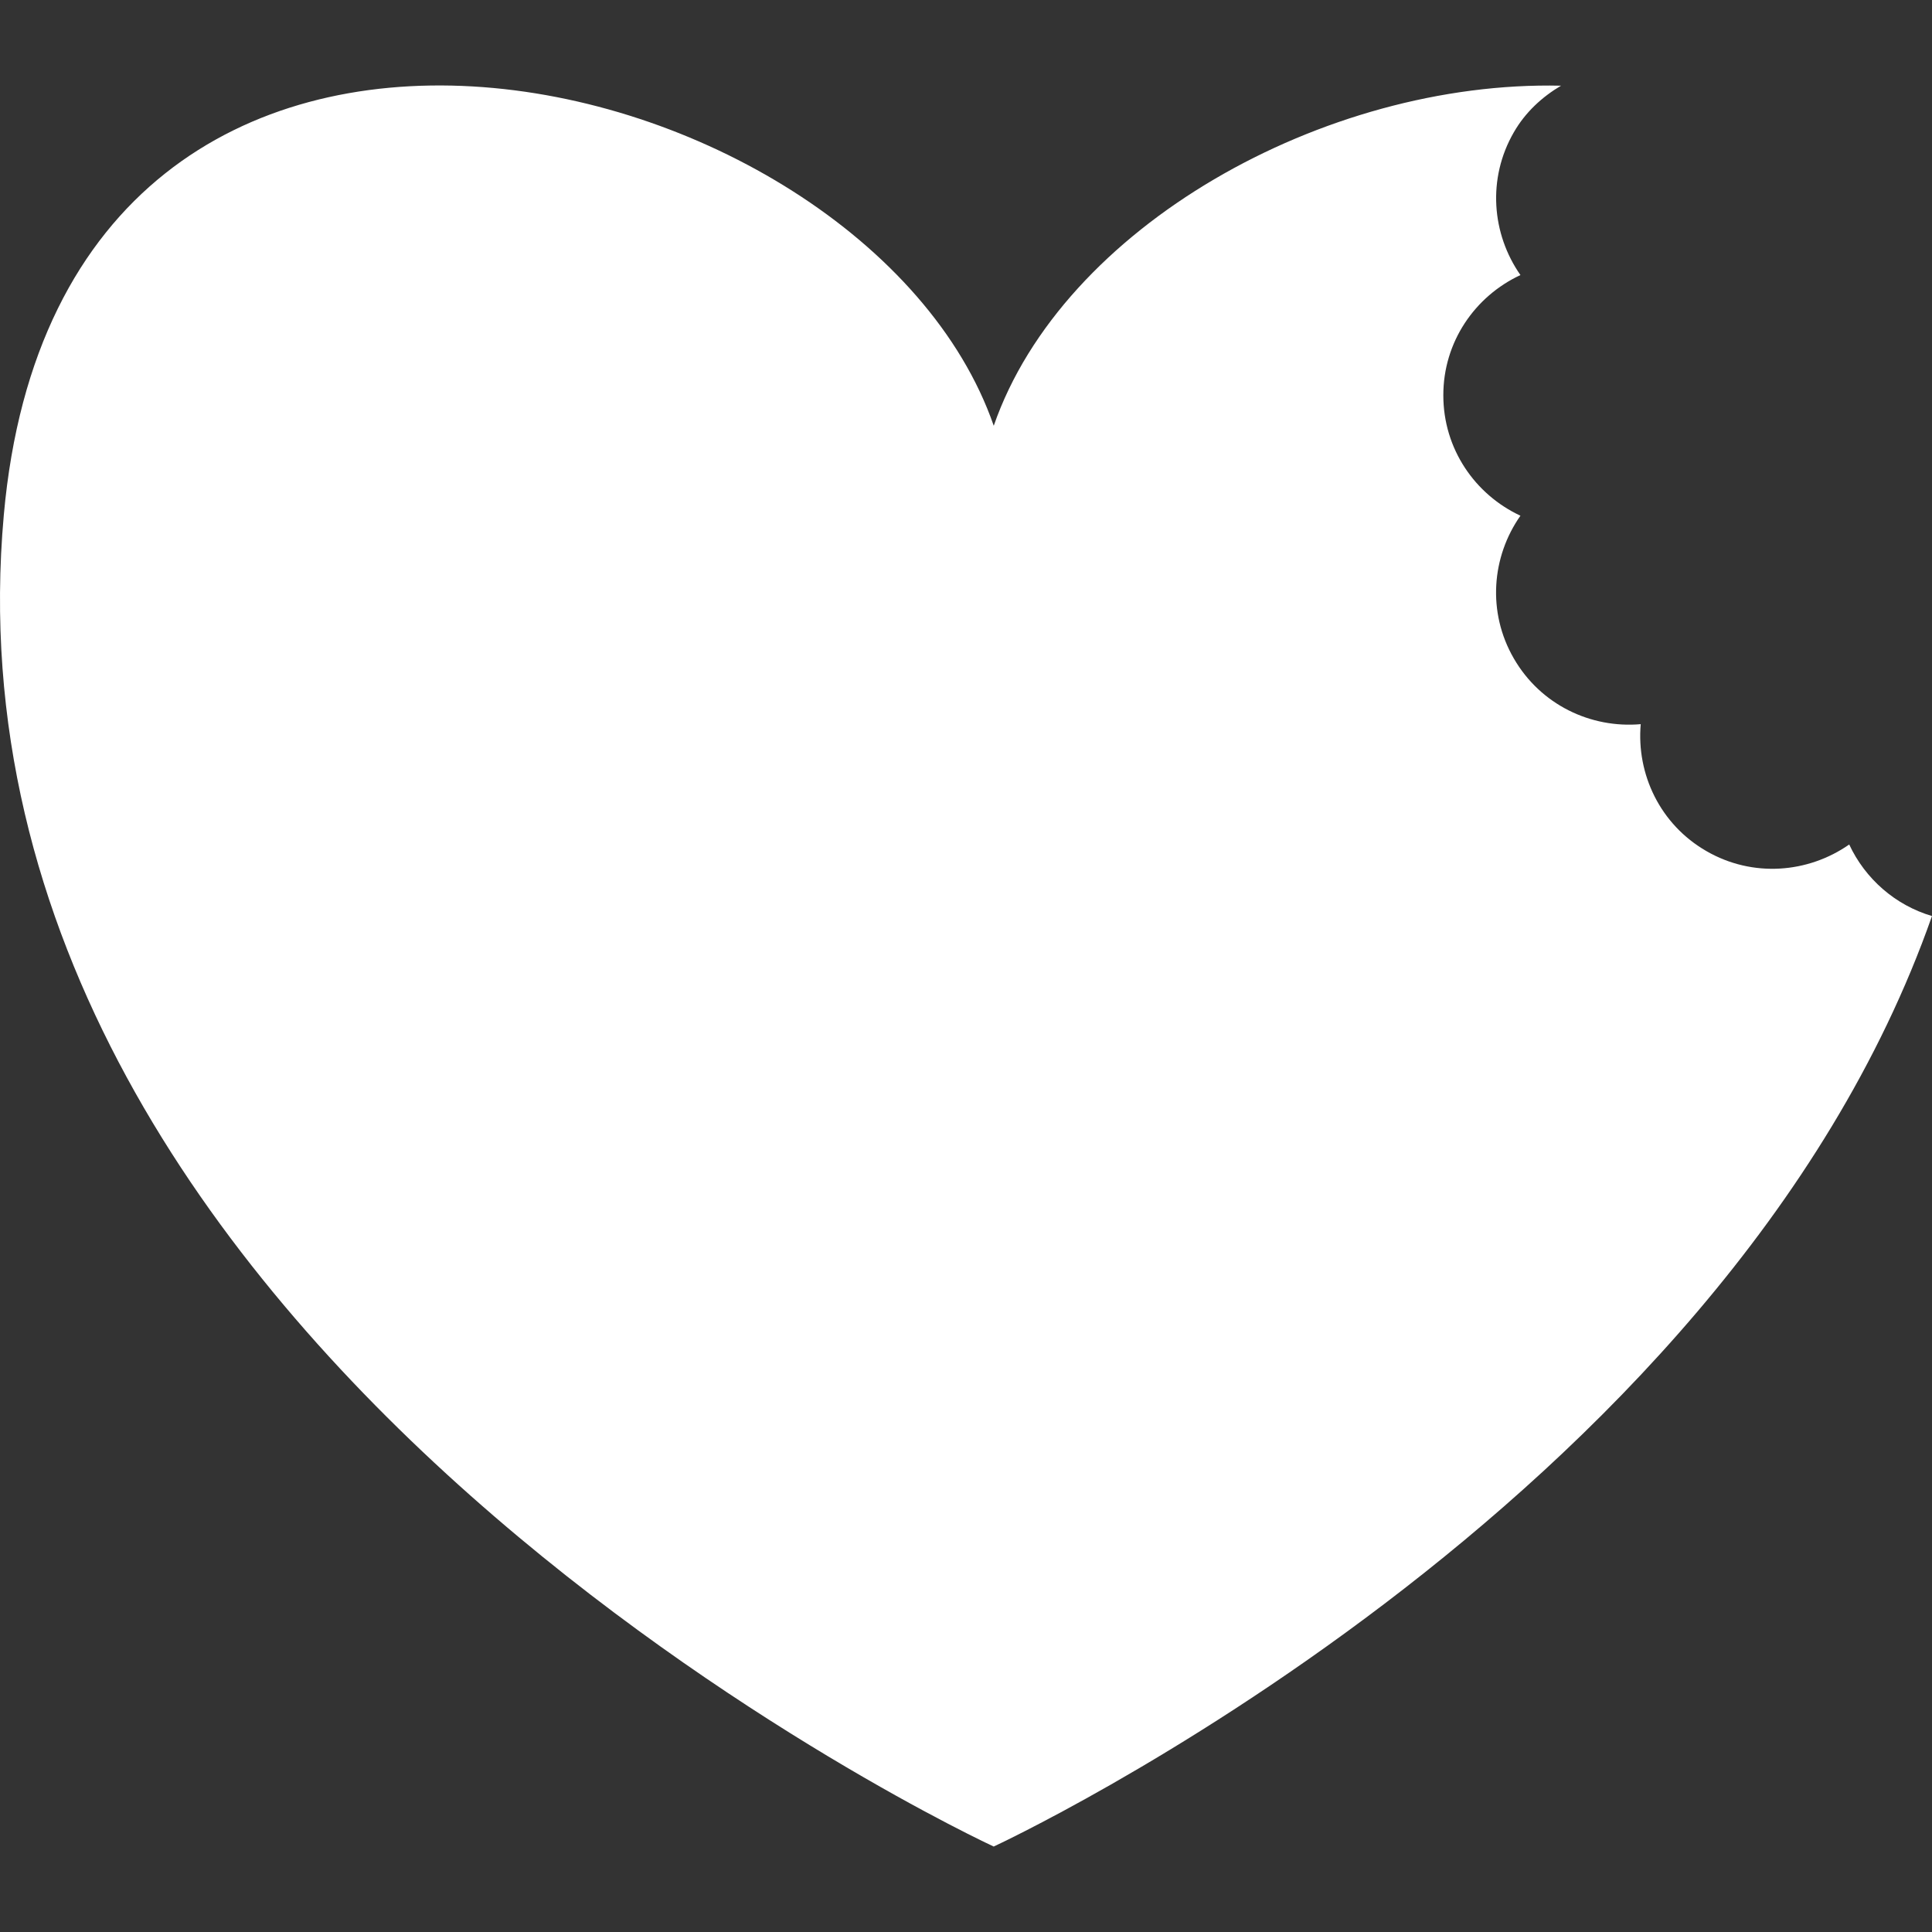 <?xml version="1.0" encoding="iso-8859-1"?>
<!-- Generator: Adobe Illustrator 16.0.0, SVG Export Plug-In . SVG Version: 6.00 Build 0)  -->
<!DOCTYPE svg PUBLIC "-//W3C//DTD SVG 1.1//EN" "http://www.w3.org/Graphics/SVG/1.1/DTD/svg11.dtd">
<svg xmlns="http://www.w3.org/2000/svg" xmlns:xlink="http://www.w3.org/1999/xlink" version="1.1" id="Capa_1" x="0px" y="0px" width="512px" height="512px" viewBox="0 0 181.248 181.248" style="enable-background:new 0 0 181.248 181.248;" xml:space="preserve">
<rect x="0" y="0" width="181.248" height="181.248" fill="#333333" stroke="none"/>
<g>
	<path d="M173.481,79.225c-3.854,2.692-9.056,3.127-13.394,0.621c-4.351-2.503-6.573-7.22-6.165-11.91   c-4.688,0.411-9.398-1.821-11.904-6.162c-2.513-4.338-2.087-9.542,0.62-13.394c-4.268-1.985-7.234-6.277-7.234-11.286   c-0.012-5.013,2.967-9.304,7.234-11.29c-2.695-3.857-3.127-9.055-0.62-13.394c1.093-1.9,2.665-3.325,4.427-4.371   c-22.26-0.508-46.766,13.285-53.218,31.903C81.14,5.104,5.839-12.903,0.357,48.312C-6.706,127.079,93.221,173.23,93.221,173.23   s68.479-31.676,88.026-87.293C177.801,84.92,174.982,82.444,173.481,79.225z" fill="#FFFFFF"/>
</g>
<g>
</g>
<g>
</g>
<g>
</g>
<g>
</g>
<g>
</g>
<g>
</g>
<g>
</g>
<g>
</g>
<g>
</g>
<g>
</g>
<g>
</g>
<g>
</g>
<g>
</g>
<g>
</g>
<g>
</g>
</svg>
